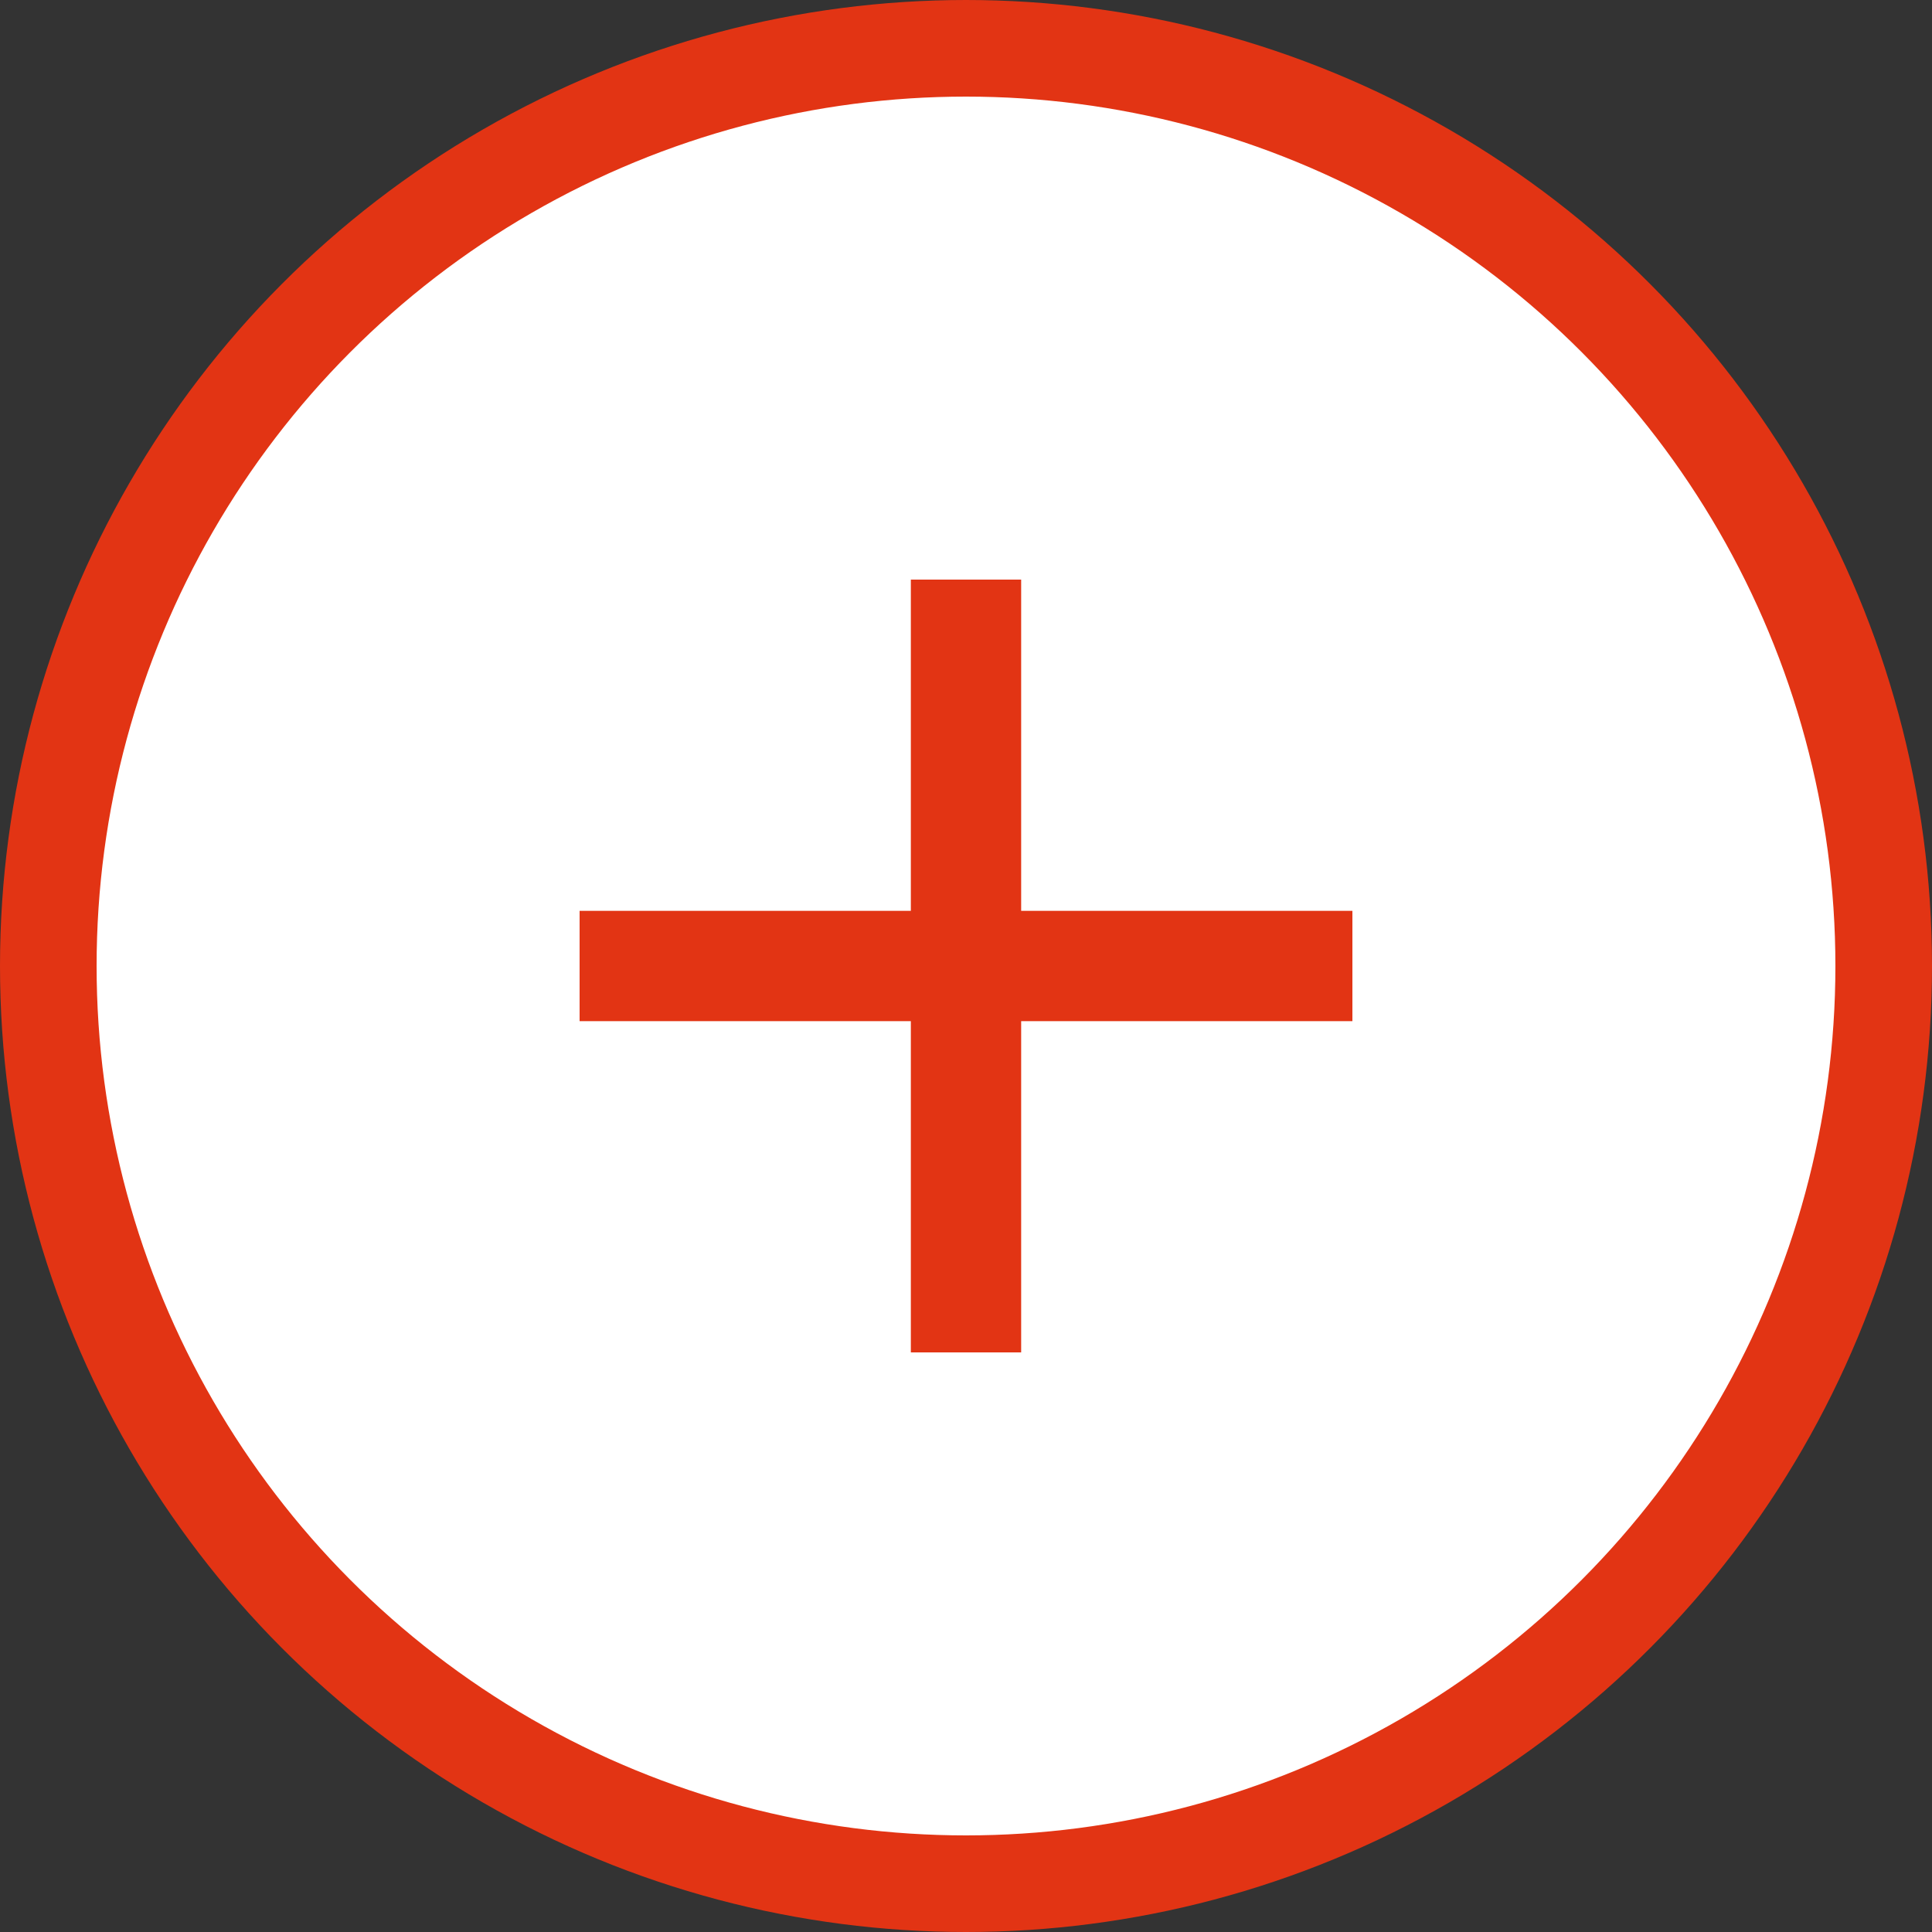 <svg width="20" height="20" viewBox="0 0 20 20" fill="none" xmlns="http://www.w3.org/2000/svg">
<rect x="0" y="0" width="20" height="20" fill="#333333" stroke="none"/>
<circle cx="10" cy="10" r="9.5" fill="white" stroke="#E23414"/>
<path d="M14 10.571H10.571V14H9.429V10.571H6V9.429H9.429V6H10.571V9.429H14V10.571Z" fill="#E23414"/>
</svg>
